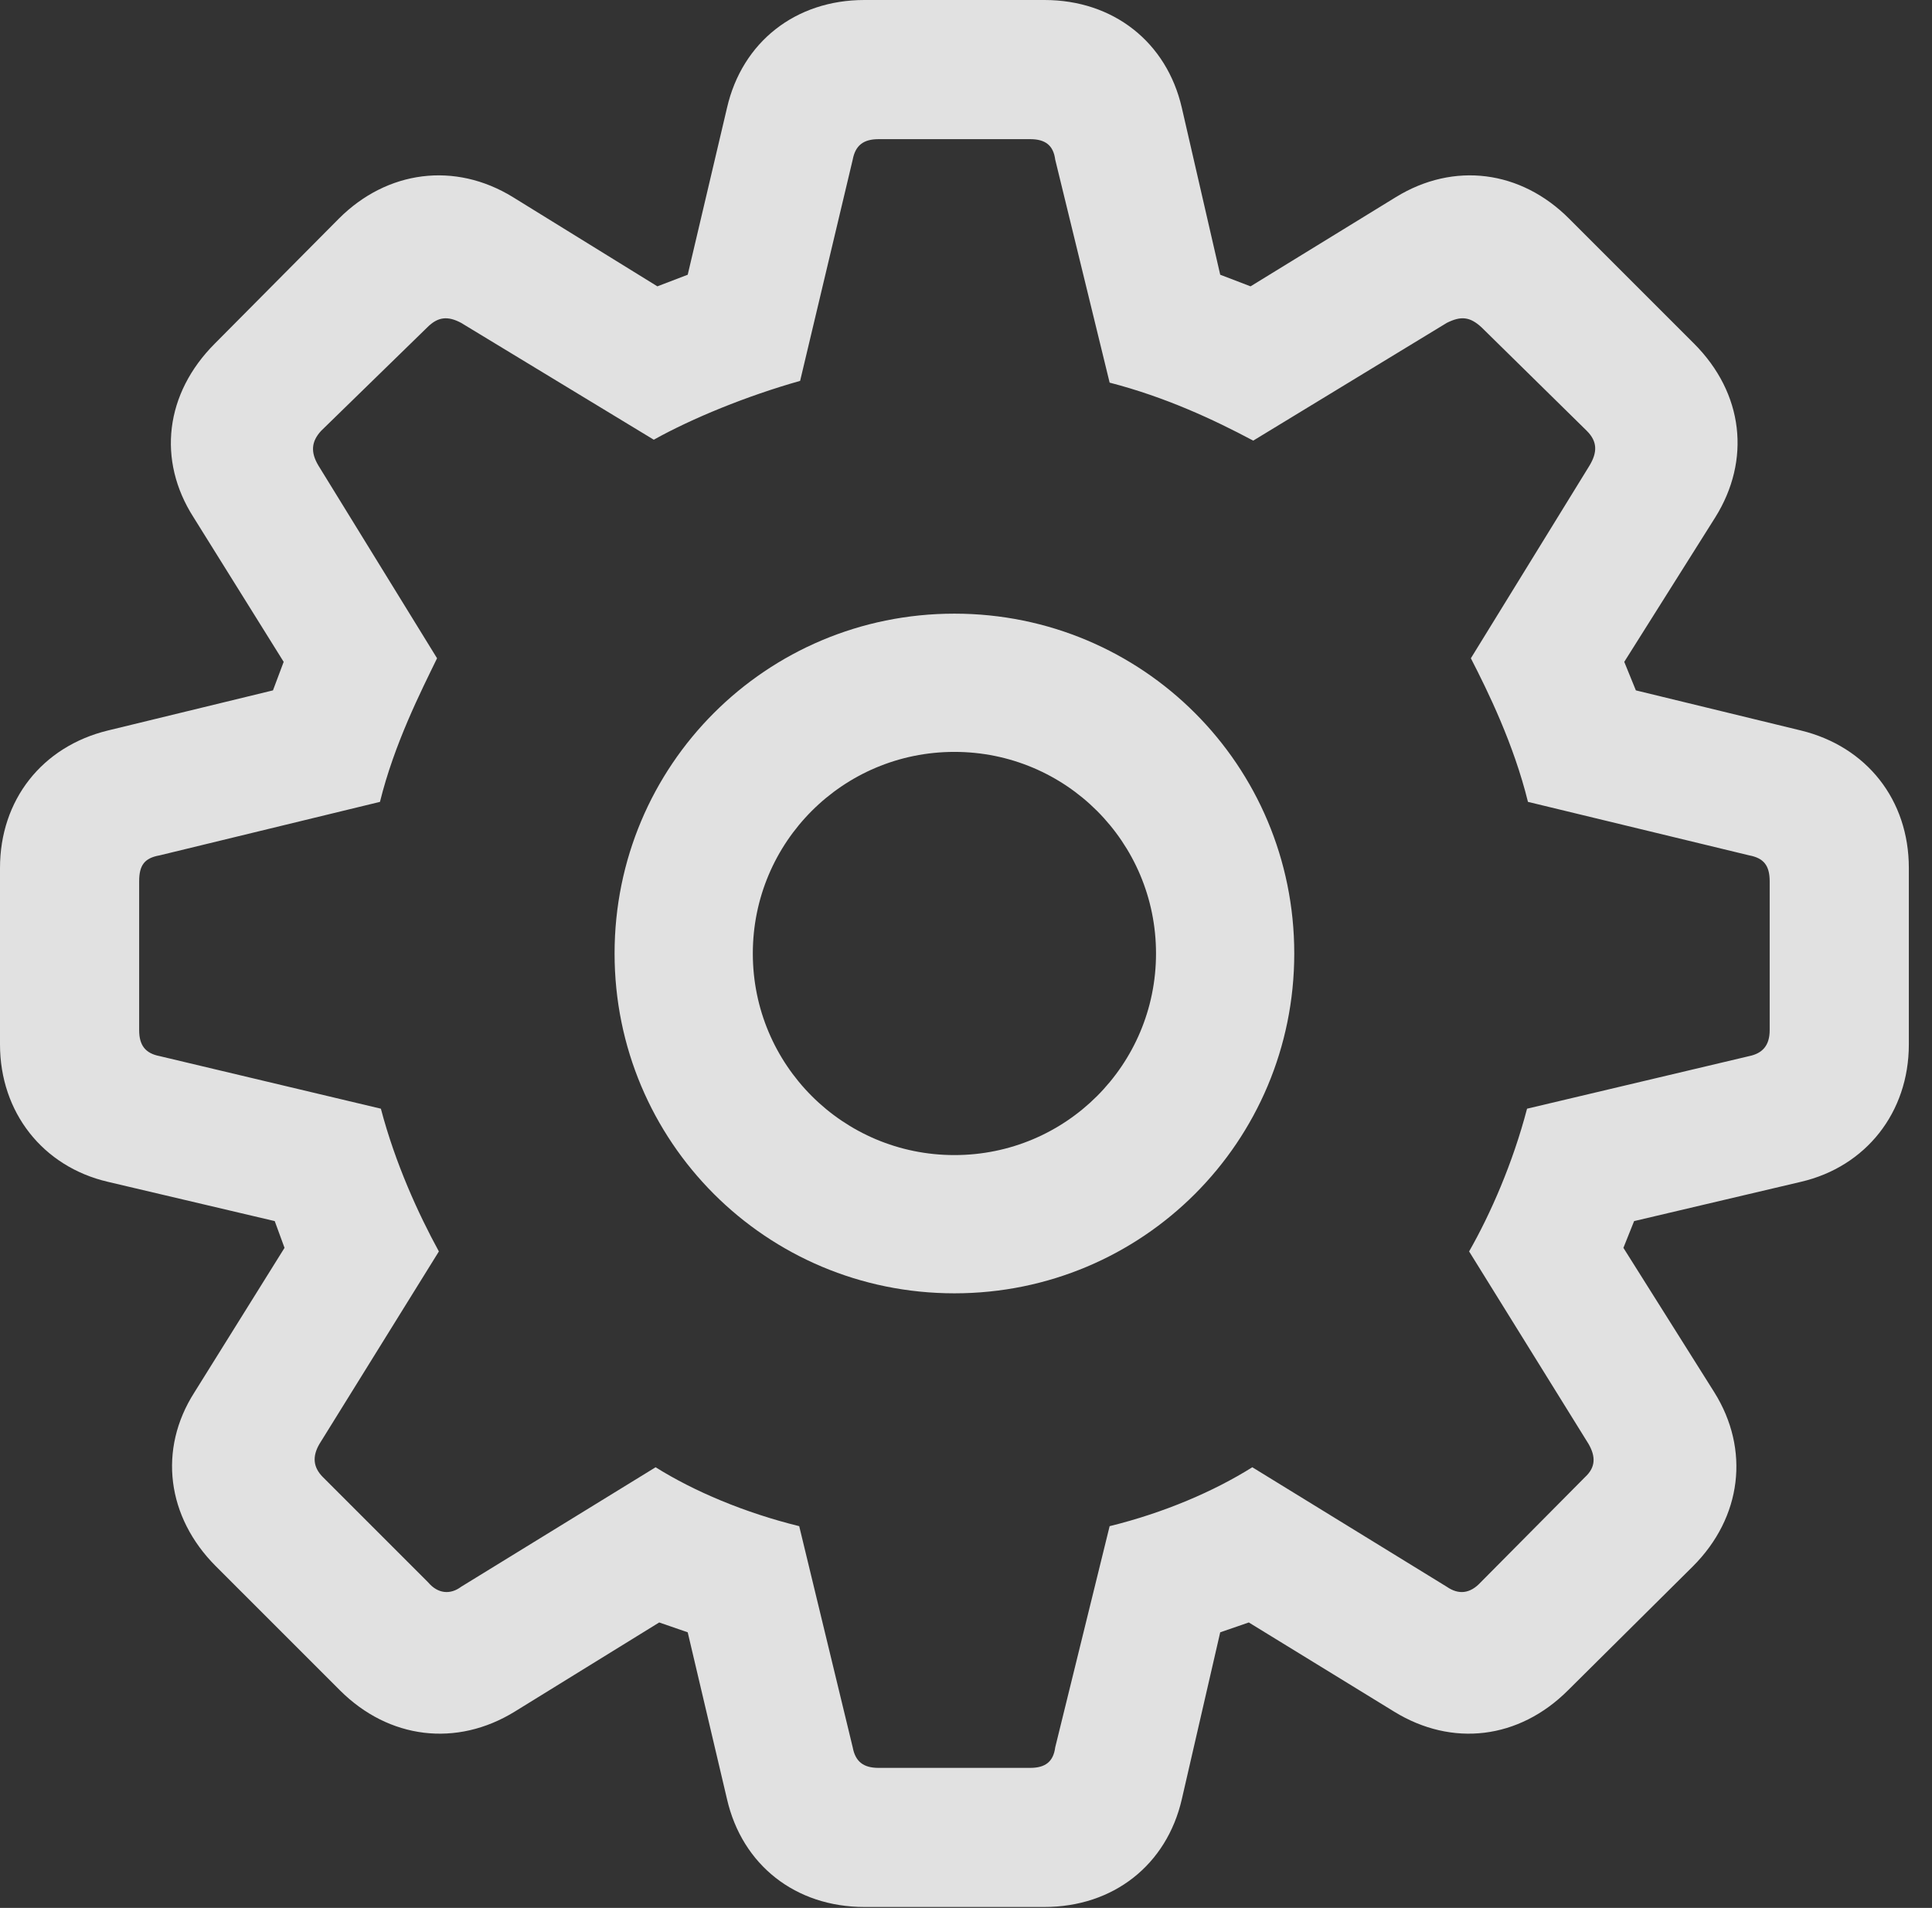 <?xml version="1.0" encoding="UTF-8"?>
<!--Generator: Apple Native CoreSVG 326-->
<!DOCTYPE svg
PUBLIC "-//W3C//DTD SVG 1.1//EN"
       "http://www.w3.org/Graphics/SVG/1.1/DTD/svg11.dtd">
<svg version="1.1" xmlns="http://www.w3.org/2000/svg" xmlns:xlink="http://www.w3.org/1999/xlink" viewBox="0 0 29.613 29.244">
 <rect x="0" y="0" width="29.613" height="29.244" fill="#333333" stroke="none"/>
 <g>
  <rect height="29.244" opacity="0" width="29.613" x="0" y="0"/>
  <path d="M13.248 29.23L16.01 29.23C17.062 29.23 17.883 28.588 18.115 27.576L18.703 25.02L19.141 24.869L21.369 26.236C22.258 26.783 23.283 26.66 24.035 25.908L25.949 24.008C26.701 23.256 26.824 22.217 26.277 21.342L24.883 19.127L25.047 18.717L27.604 18.115C28.602 17.883 29.258 17.049 29.258 16.01L29.258 13.303C29.258 12.264 28.615 11.443 27.604 11.197L25.074 10.582L24.896 10.145L26.291 7.93C26.838 7.055 26.729 6.029 25.963 5.264L24.049 3.35C23.311 2.611 22.285 2.475 21.396 3.021L19.168 4.389L18.703 4.211L18.115 1.654C17.883 0.643 17.062 0 16.01 0L13.248 0C12.195 0 11.375 0.643 11.143 1.654L10.541 4.211L10.076 4.389L7.861 3.021C6.973 2.475 5.934 2.611 5.195 3.35L3.295 5.264C2.529 6.029 2.406 7.055 2.967 7.93L4.348 10.145L4.184 10.582L1.654 11.197C0.643 11.443 0 12.264 0 13.303L0 16.01C0 17.049 0.656 17.883 1.654 18.115L4.211 18.717L4.361 19.127L2.98 21.342C2.42 22.217 2.557 23.256 3.309 24.008L5.209 25.908C5.961 26.66 7 26.783 7.889 26.236L10.104 24.869L10.541 25.02L11.143 27.576C11.375 28.588 12.195 29.23 13.248 29.23ZM13.467 27.098C13.234 27.098 13.111 27.002 13.07 26.783L12.25 23.393C11.416 23.188 10.637 22.859 10.049 22.49L7.068 24.322C6.904 24.445 6.713 24.432 6.562 24.254L4.949 22.641C4.799 22.49 4.785 22.326 4.895 22.135L6.727 19.182C6.412 18.607 6.057 17.828 5.838 16.994L2.447 16.188C2.229 16.146 2.133 16.023 2.133 15.791L2.133 13.508C2.133 13.262 2.215 13.152 2.447 13.111L5.824 12.291C6.043 11.402 6.453 10.596 6.699 10.09L4.881 7.137C4.758 6.932 4.771 6.768 4.922 6.604L6.549 5.018C6.713 4.854 6.863 4.84 7.068 4.949L10.021 6.74C10.609 6.412 11.443 6.07 12.264 5.838L13.07 2.447C13.111 2.229 13.234 2.133 13.467 2.133L15.791 2.133C16.023 2.133 16.146 2.229 16.174 2.447L17.008 5.865C17.855 6.084 18.594 6.426 19.209 6.754L22.176 4.949C22.395 4.84 22.531 4.854 22.709 5.018L24.322 6.604C24.486 6.768 24.486 6.932 24.363 7.137L22.545 10.09C22.805 10.596 23.201 11.402 23.42 12.291L26.811 13.111C27.029 13.152 27.125 13.262 27.125 13.508L27.125 15.791C27.125 16.023 27.016 16.146 26.811 16.188L23.406 16.994C23.188 17.828 22.846 18.607 22.518 19.182L24.35 22.135C24.459 22.326 24.459 22.49 24.295 22.641L22.695 24.254C22.531 24.432 22.354 24.445 22.176 24.322L19.195 22.49C18.607 22.859 17.842 23.188 17.008 23.393L16.174 26.783C16.146 27.002 16.023 27.098 15.791 27.098ZM14.629 19.824C17.514 19.824 19.838 17.5 19.838 14.615C19.838 11.73 17.514 9.406 14.629 9.406C11.744 9.406 9.42 11.73 9.42 14.615C9.42 17.5 11.744 19.824 14.629 19.824ZM14.629 17.705C12.92 17.705 11.539 16.324 11.539 14.615C11.539 12.906 12.92 11.525 14.629 11.525C16.338 11.525 17.719 12.906 17.719 14.615C17.719 16.324 16.338 17.705 14.629 17.705Z" fill="white" fill-opacity="0.85"/>
 </g>
</svg>
